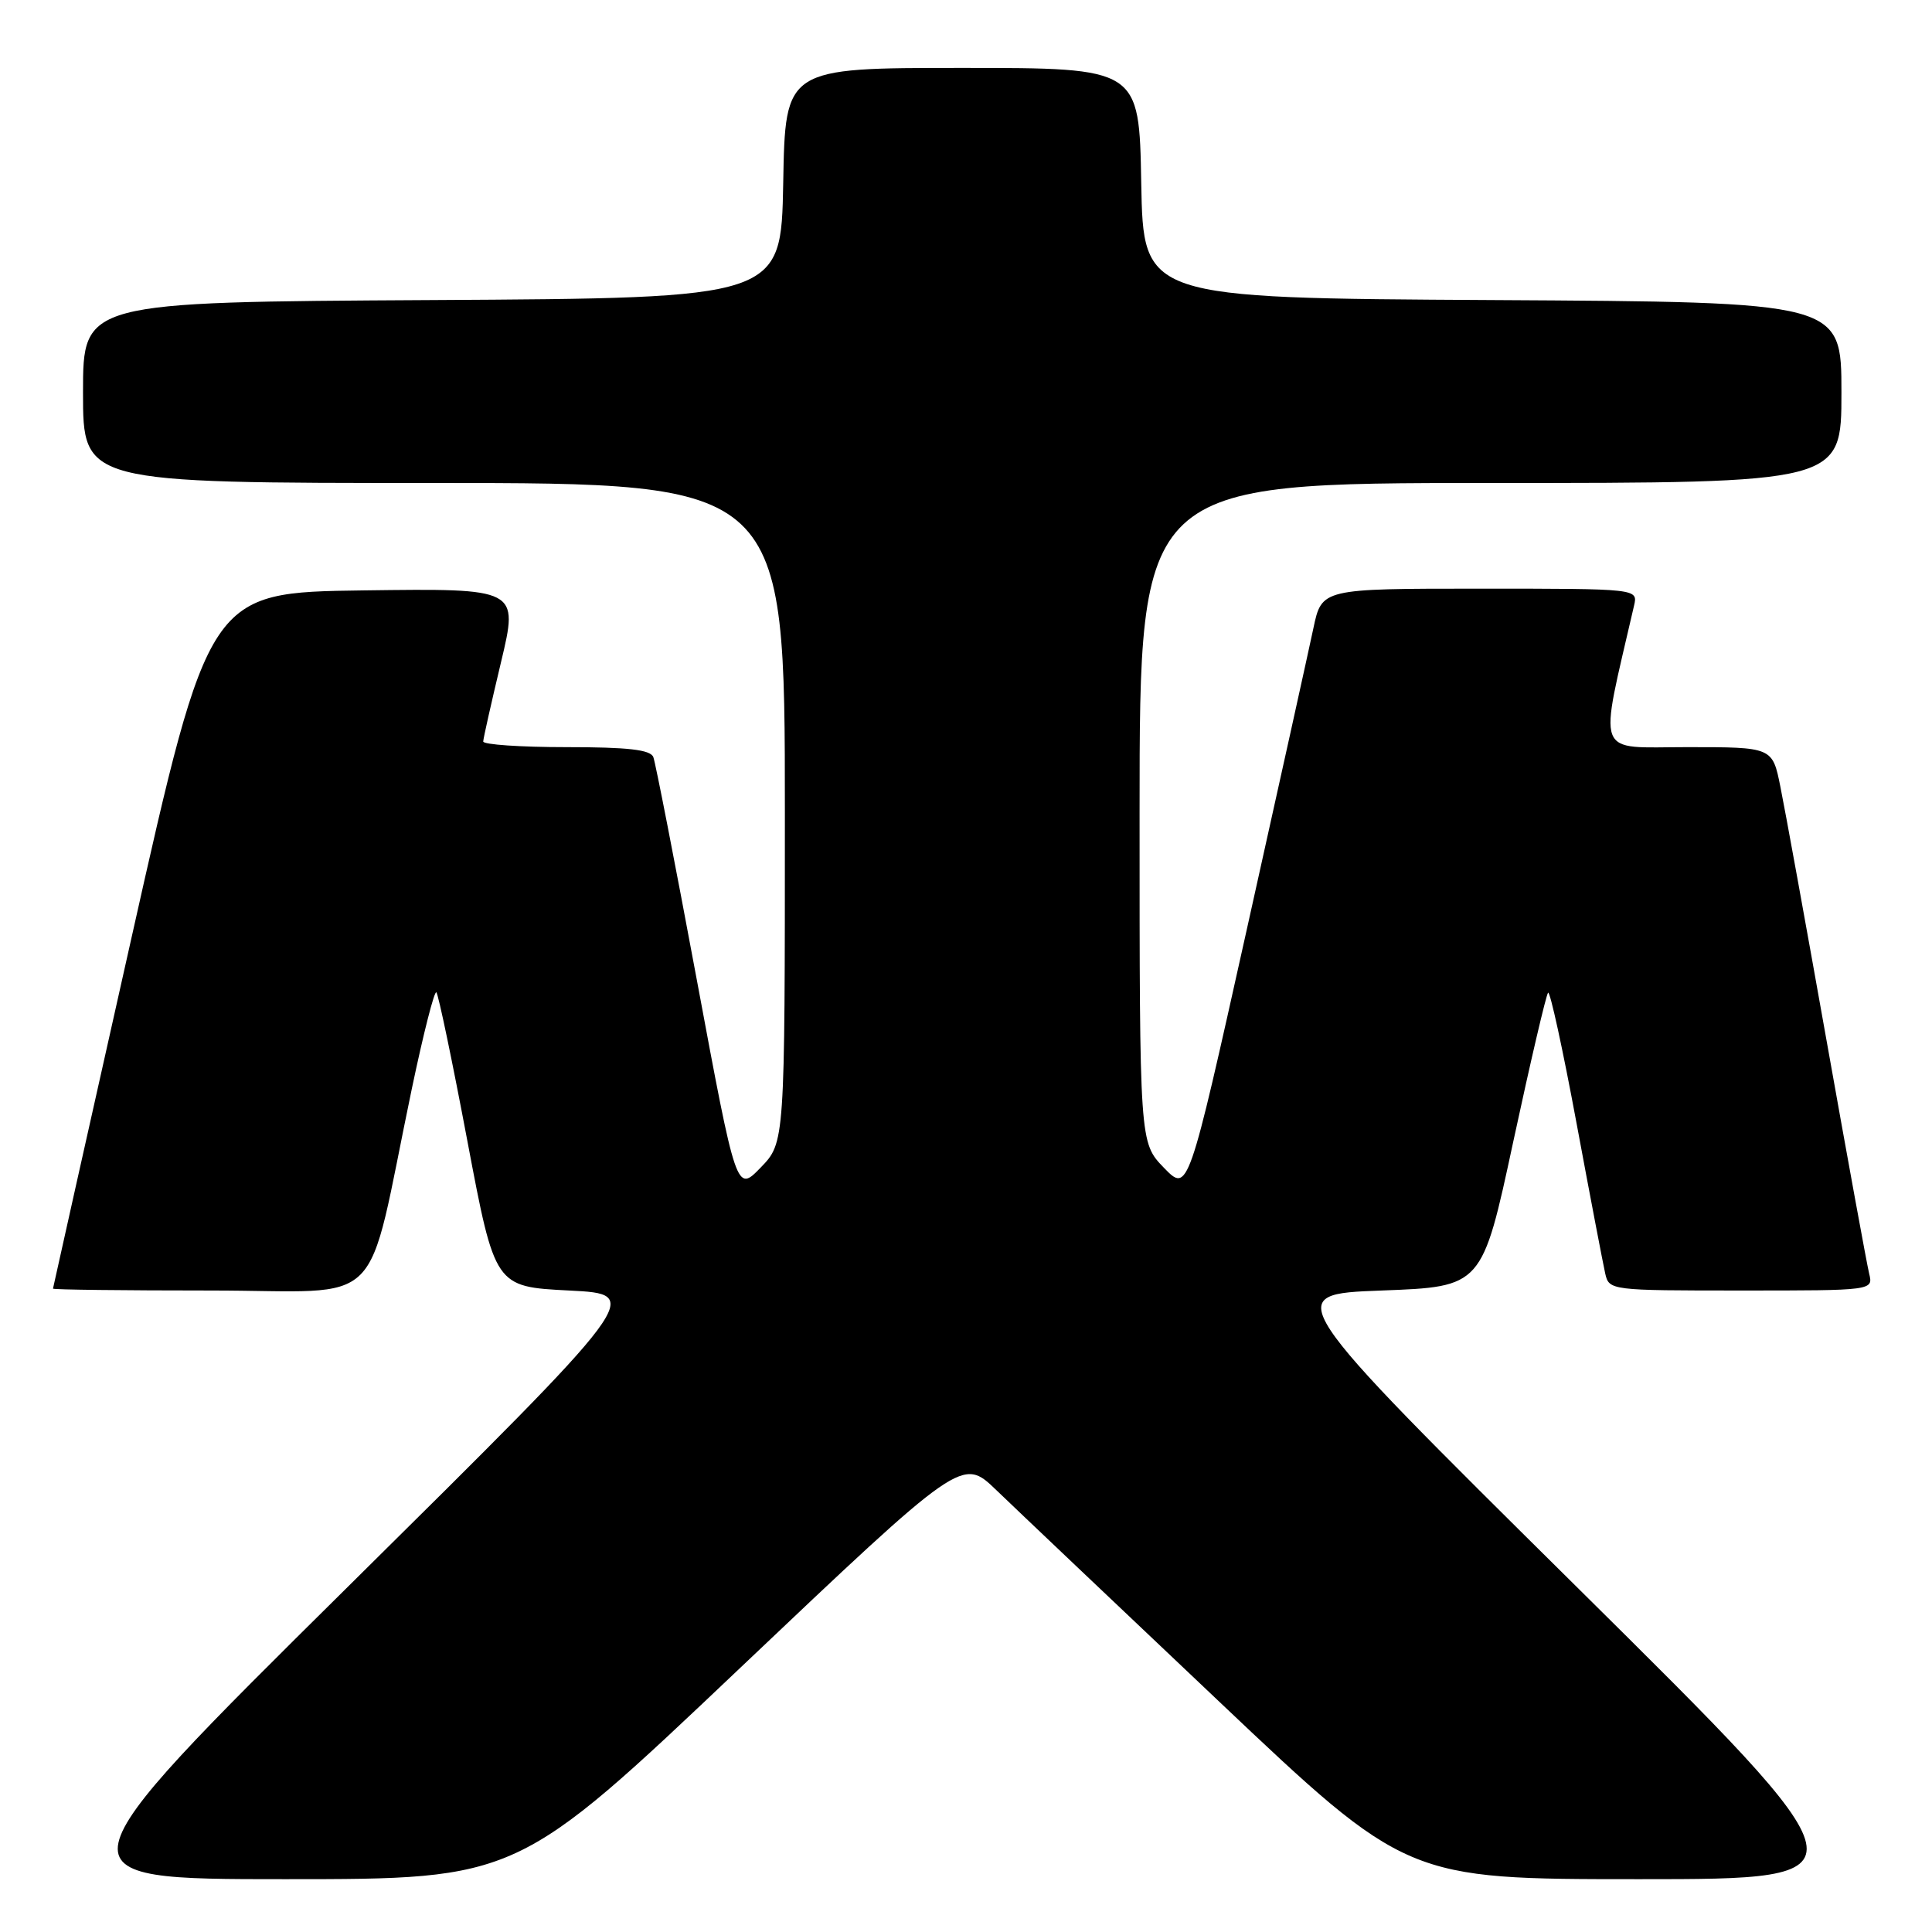 <?xml version="1.0" encoding="UTF-8" standalone="no"?>
<!DOCTYPE svg PUBLIC "-//W3C//DTD SVG 1.1//EN" "http://www.w3.org/Graphics/SVG/1.1/DTD/svg11.dtd" >
<svg xmlns="http://www.w3.org/2000/svg" xmlns:xlink="http://www.w3.org/1999/xlink" version="1.1" viewBox="0 0 256 256">
 <g >
 <path fill="currentColor"
d=" M 98.03 221.05 C 127.50 193.10 127.50 193.10 132.00 197.43 C 134.47 199.81 147.73 212.39 161.45 225.38 C 186.39 249.00 186.39 249.00 217.22 249.00 C 248.05 249.00 248.05 249.00 208.90 210.25 C 169.75 171.50 169.75 171.50 183.07 171.00 C 196.39 170.50 196.39 170.50 200.52 151.25 C 202.80 140.67 204.87 131.80 205.13 131.54 C 205.39 131.28 207.08 139.04 208.89 148.78 C 210.70 158.53 212.42 167.51 212.70 168.75 C 213.21 170.98 213.39 171.00 230.72 171.00 C 248.22 171.00 248.22 171.00 247.67 168.75 C 247.37 167.51 244.84 153.68 242.05 138.00 C 239.26 122.32 236.50 107.14 235.91 104.25 C 234.86 99.00 234.86 99.00 223.56 99.00 C 211.17 99.00 211.81 100.72 216.52 80.25 C 217.04 78.00 217.04 78.00 196.09 78.00 C 175.14 78.00 175.14 78.00 174.03 83.25 C 173.42 86.14 169.44 104.15 165.18 123.28 C 157.44 158.05 157.44 158.05 154.22 154.73 C 151.00 151.40 151.00 151.40 151.00 107.70 C 151.00 64.00 151.00 64.00 197.50 64.00 C 244.00 64.00 244.00 64.00 244.00 52.01 C 244.00 40.02 244.00 40.02 197.75 39.76 C 151.50 39.50 151.50 39.50 151.22 24.25 C 150.95 9.00 150.95 9.00 127.50 9.00 C 104.05 9.00 104.05 9.00 103.78 24.25 C 103.50 39.50 103.50 39.50 57.25 39.76 C 11.00 40.02 11.00 40.02 11.00 52.01 C 11.00 64.00 11.00 64.00 57.50 64.00 C 104.00 64.00 104.00 64.00 104.00 107.70 C 104.00 151.40 104.00 151.40 100.79 154.71 C 97.58 158.02 97.58 158.02 92.33 129.83 C 89.44 114.32 86.85 101.04 86.57 100.32 C 86.19 99.34 83.23 99.00 75.03 99.00 C 68.96 99.00 64.01 98.66 64.03 98.25 C 64.04 97.84 65.11 93.10 66.39 87.73 C 68.72 77.96 68.72 77.96 48.21 78.23 C 27.69 78.50 27.69 78.50 17.37 124.50 C 11.69 149.80 7.04 170.61 7.02 170.75 C 7.01 170.89 16.40 171.00 27.89 171.00 C 51.57 171.00 48.29 174.30 54.57 144.26 C 56.10 136.97 57.56 131.23 57.82 131.49 C 58.09 131.75 59.94 140.64 61.94 151.24 C 65.58 170.50 65.58 170.50 75.42 171.00 C 85.26 171.50 85.26 171.50 46.10 210.25 C 6.95 249.00 6.95 249.00 37.76 249.00 C 68.57 249.00 68.57 249.00 98.03 221.05 Z "/>
</g>
</svg>
